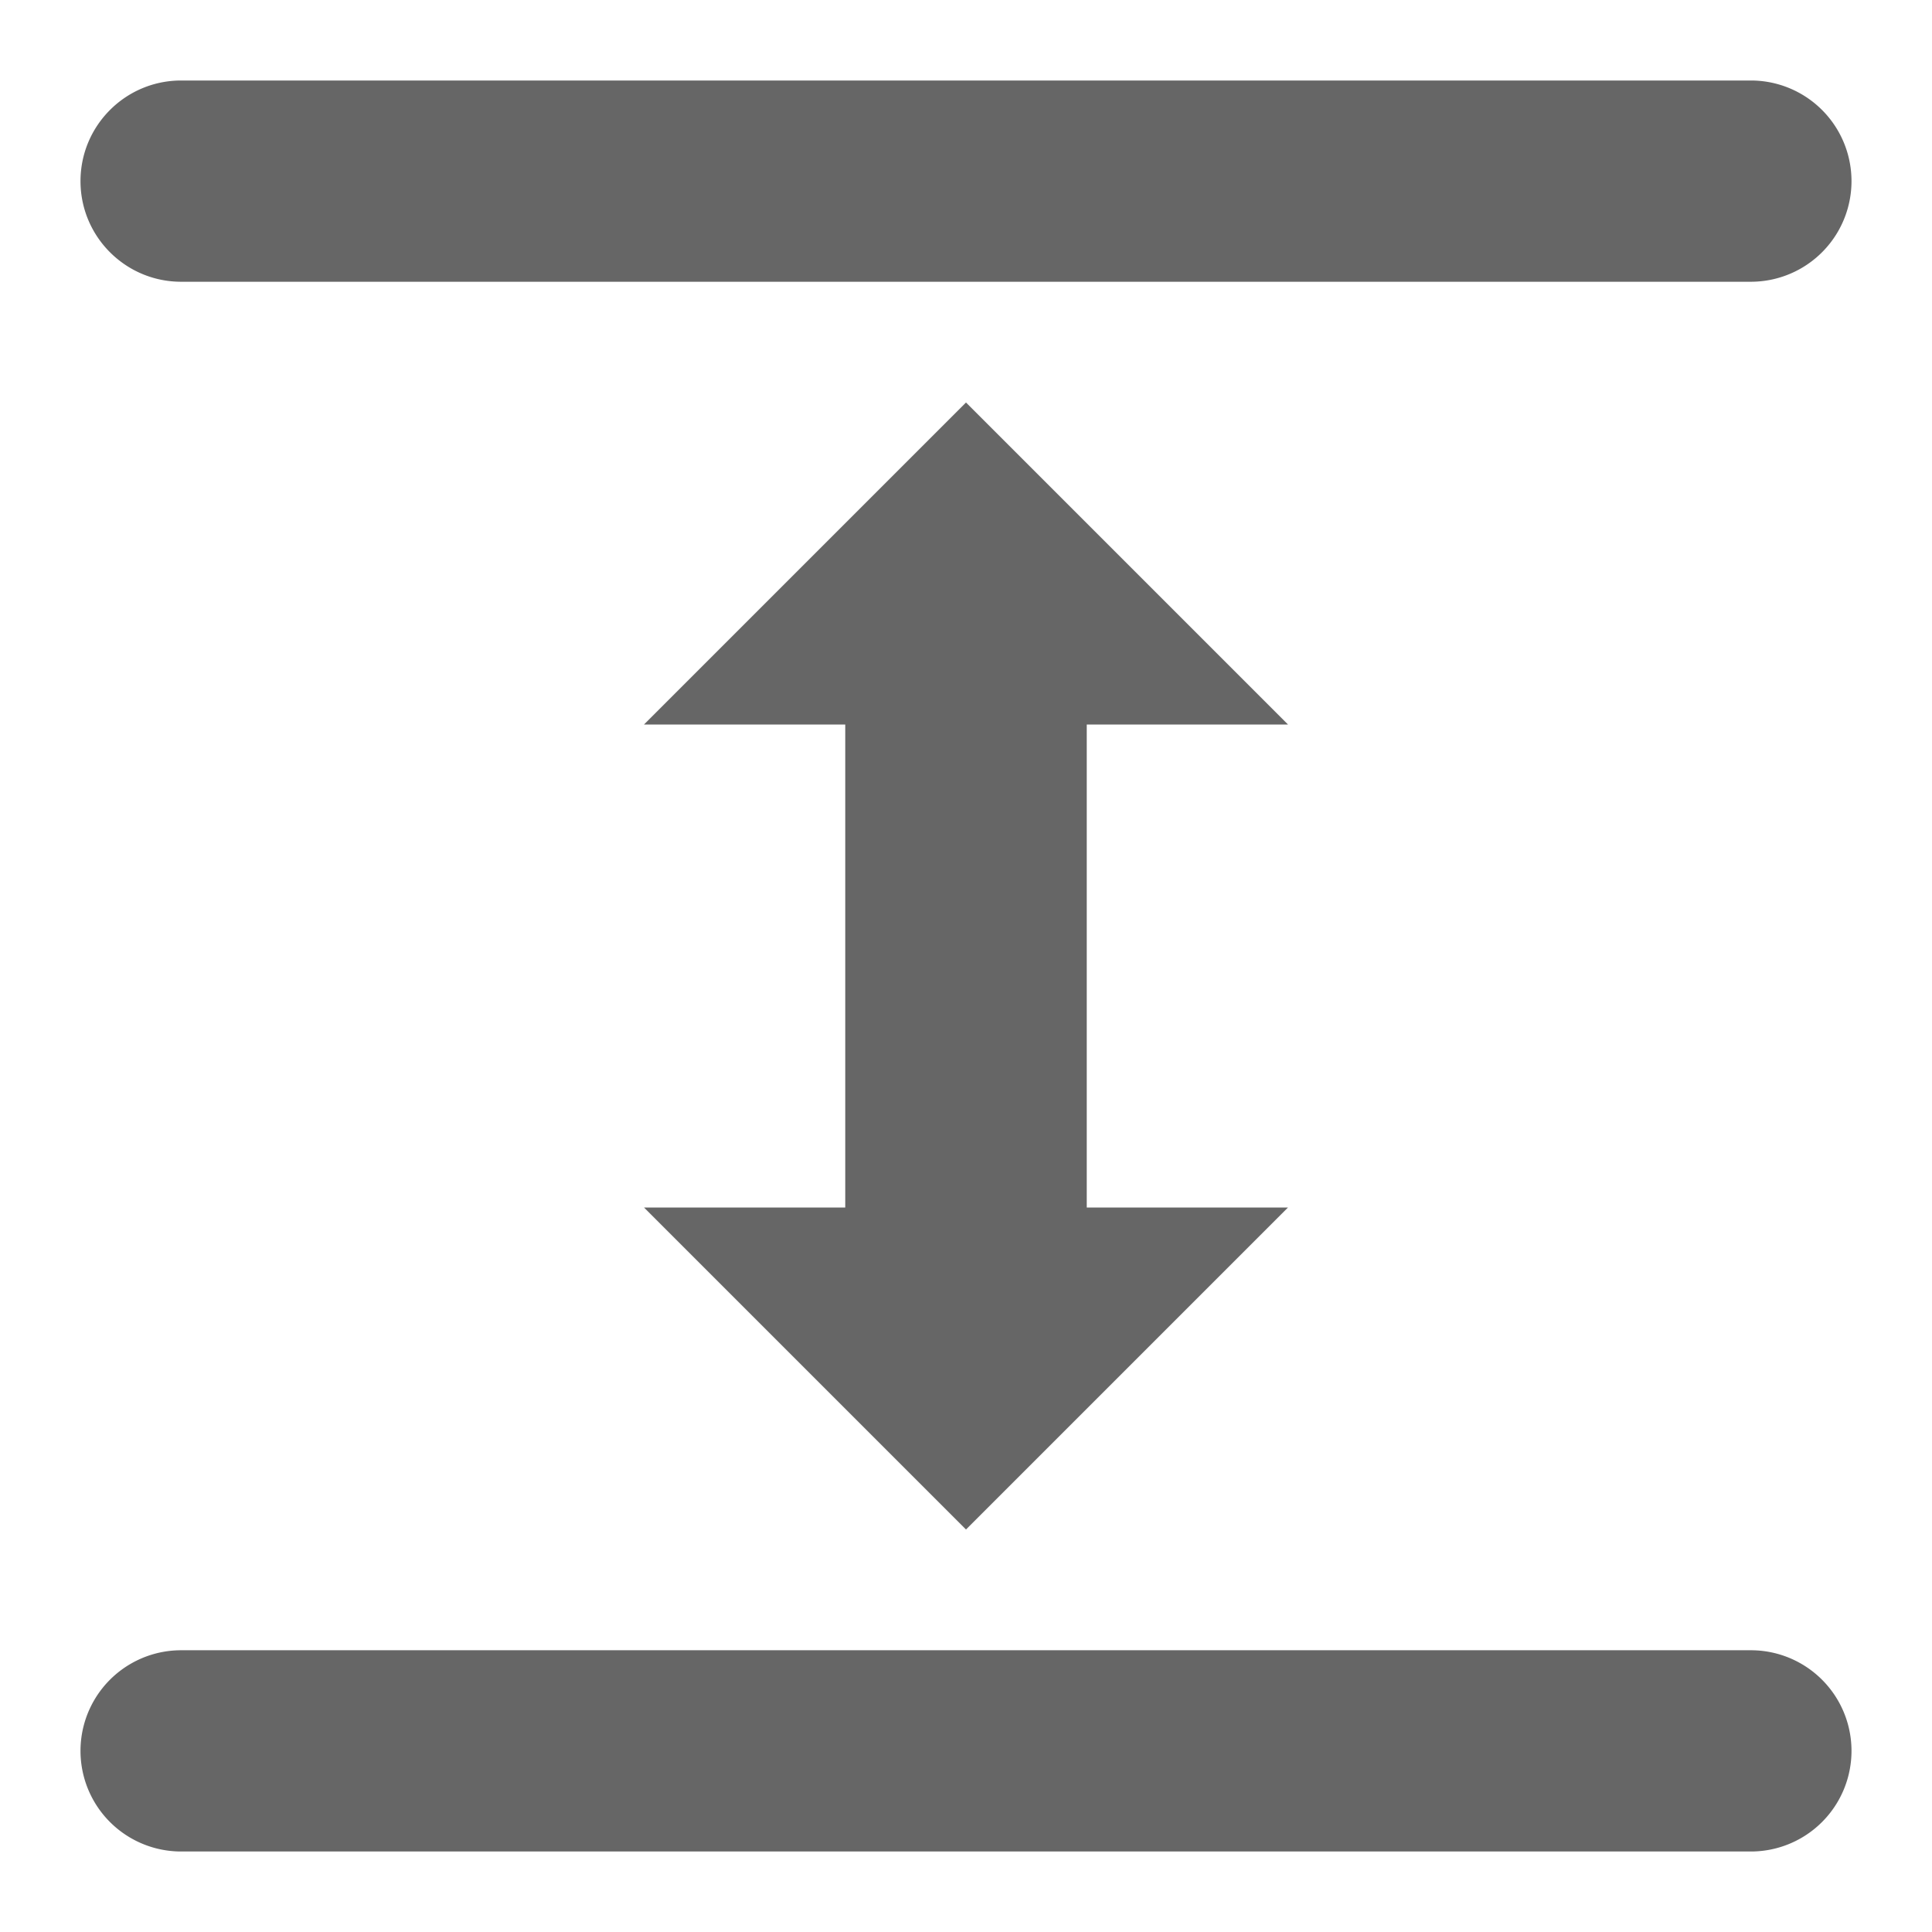 <svg width="24" height="24" xmlns="http://www.w3.org/2000/svg"><path d="M16 9l-4-4-4 4h2.5v6H8l4 4 4-4h-2.5V9H16zm5.75 11.5H2.25a1.25 1.25 0 0 0 0 2.5h19.5a1.25 1.25 0 0 0 0-2.5zM1 2.25C1 1.56 1.56 1 2.25 1h19.5a1.25 1.25 0 0 1 0 2.5H2.25C1.56 3.5 1 2.94 1 2.25z" fill="#666" fill-rule="evenodd"/></svg>

